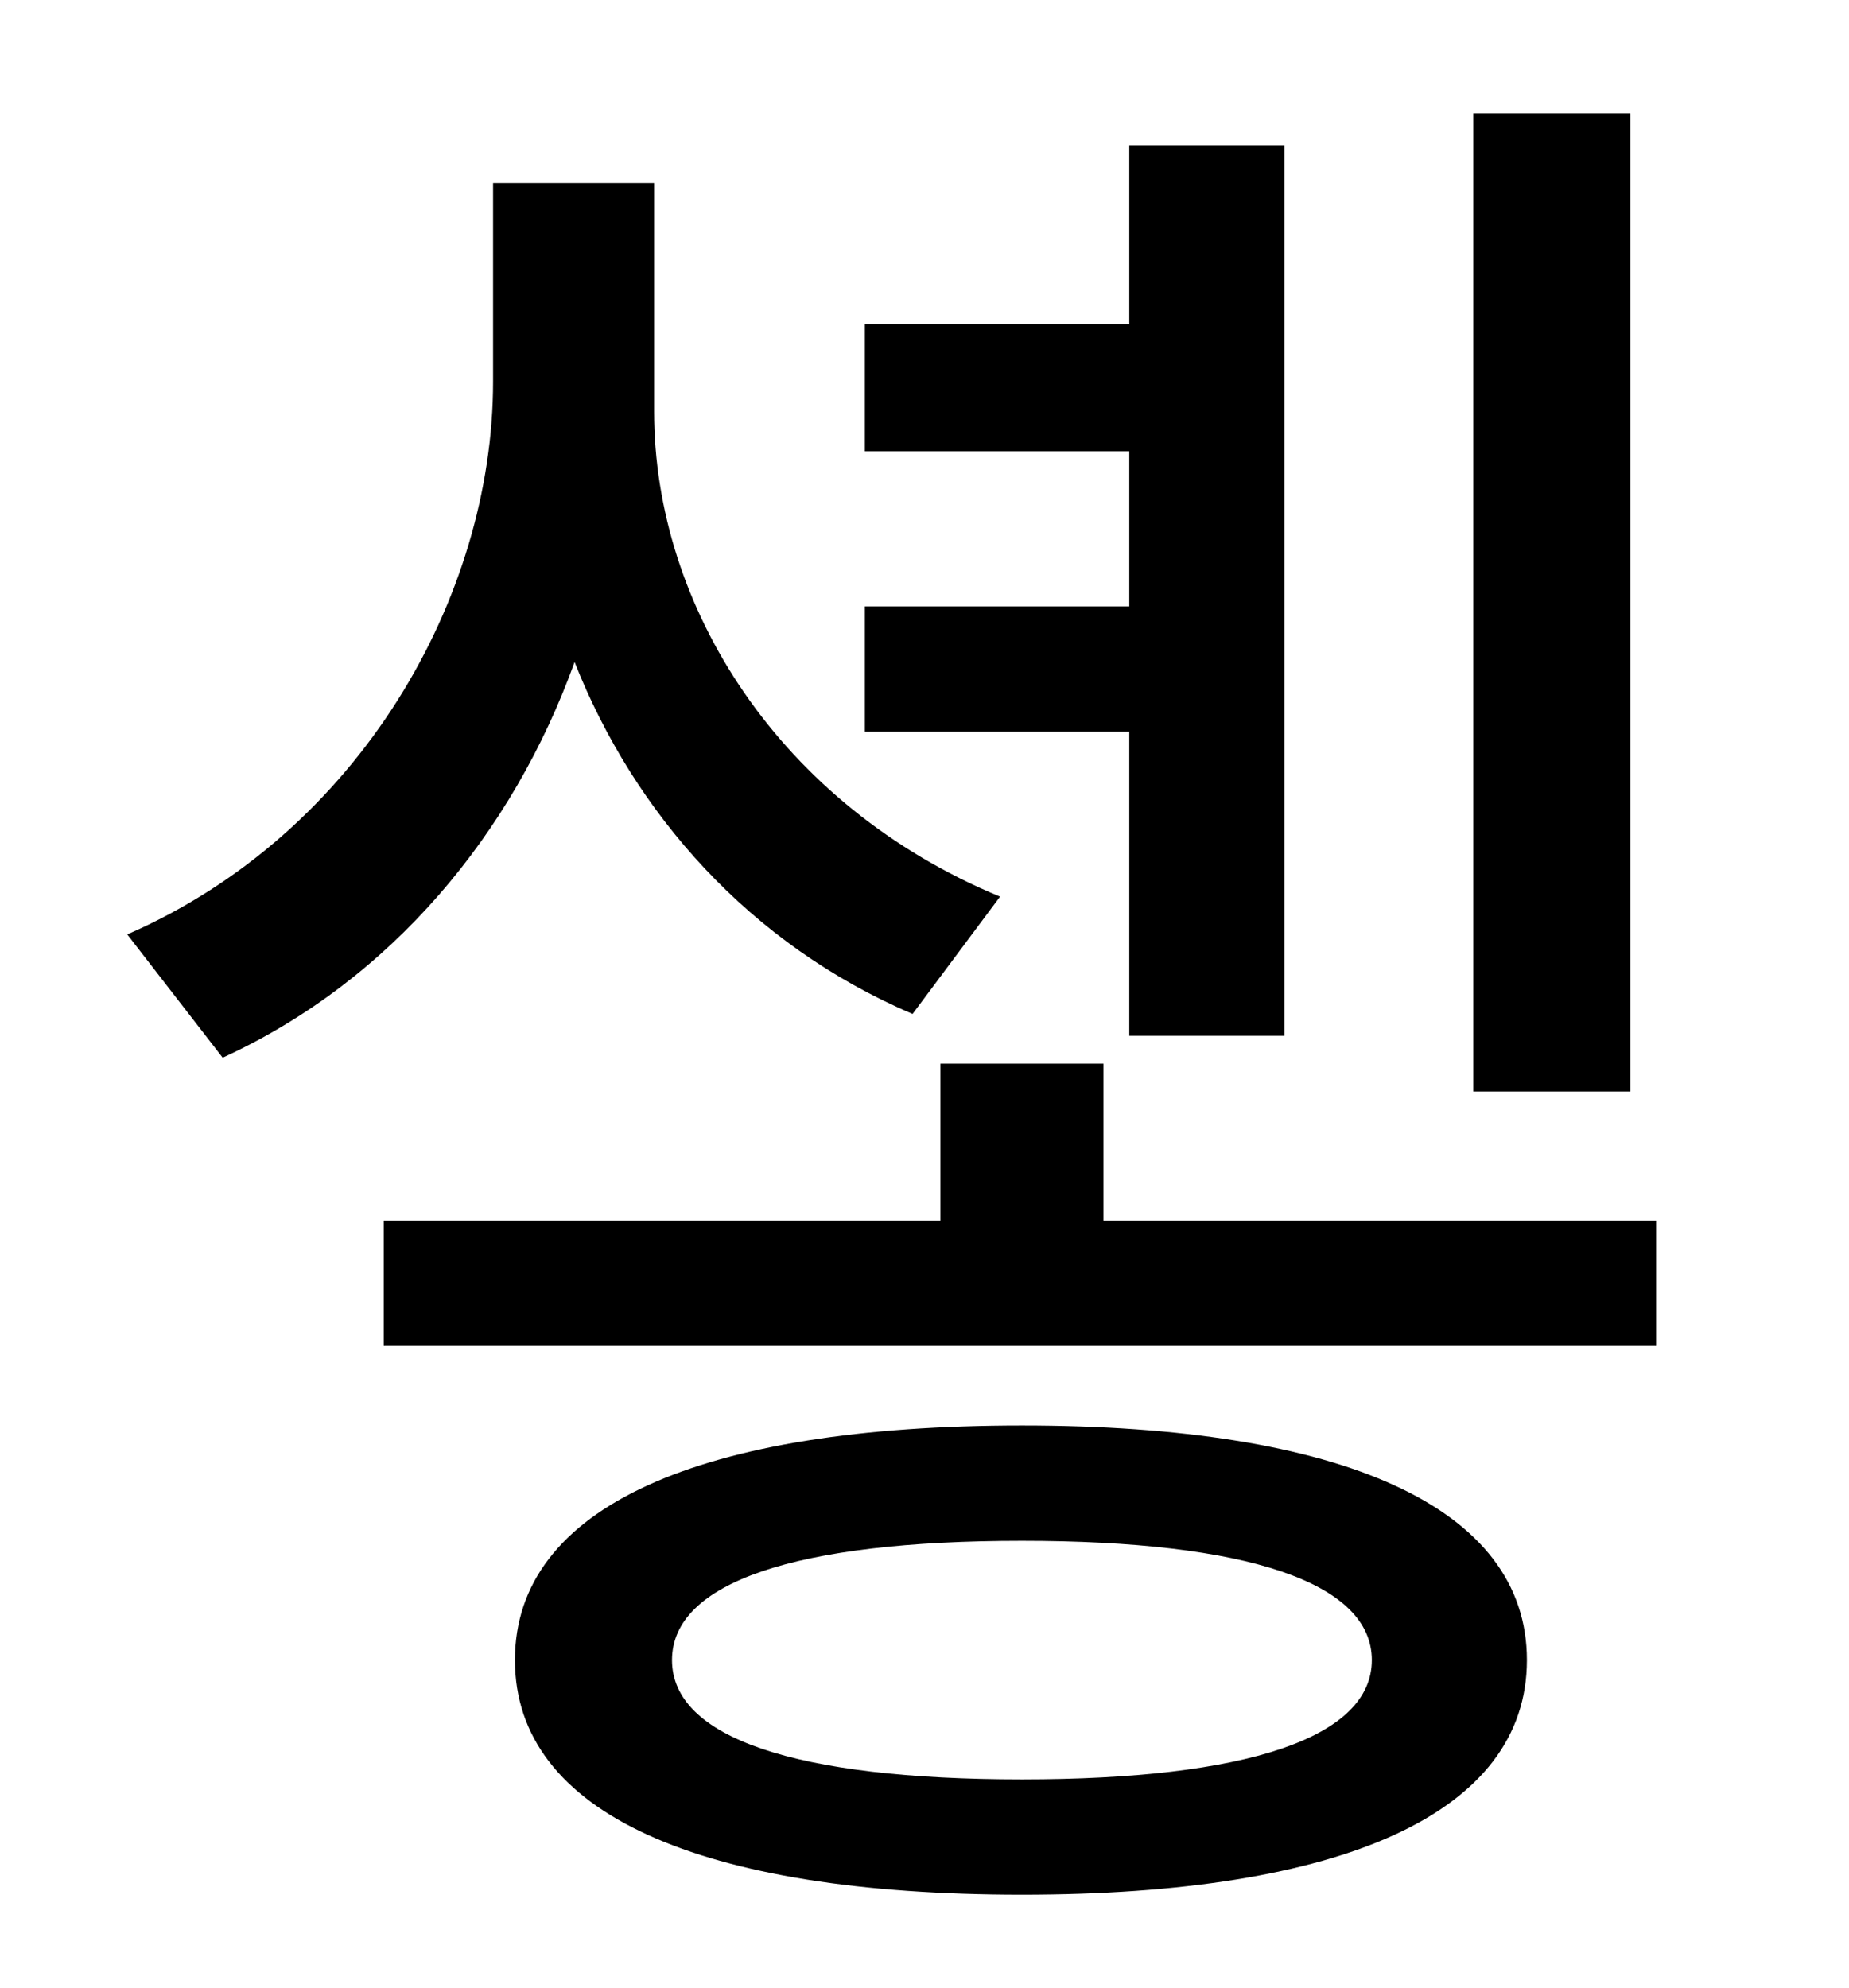 <?xml version="1.0" standalone="no"?>
<!DOCTYPE svg PUBLIC "-//W3C//DTD SVG 1.1//EN" "http://www.w3.org/Graphics/SVG/1.1/DTD/svg11.dtd" >
<svg xmlns="http://www.w3.org/2000/svg" xmlns:xlink="http://www.w3.org/1999/xlink" version="1.1" viewBox="-10 0 930 1000">
   <path fill="currentColor"
d="M810 57v492h-79v-492h79zM558 521v-153h-133v-63h133v-78h-133v-64h133v-90h78v448h-78zM493 451l-44 59c-82 -35 -140 -101 -170 -177c-31 86 -92 160 -177 199l-48 -62c117 -51 184 -170 184 -278v-100h81v115c0 98 63 198 174 244zM504 895c113 0 176 -21 176 -60
s-63 -60 -176 -60c-114 0 -176 21 -176 60s62 60 176 60zM504 717c161 0 254 41 254 118s-93 118 -254 118c-162 0 -255 -41 -255 -118s93 -118 255 -118zM545 614h278v63h-640v-63h280v-79h82v79z" />
</svg>
